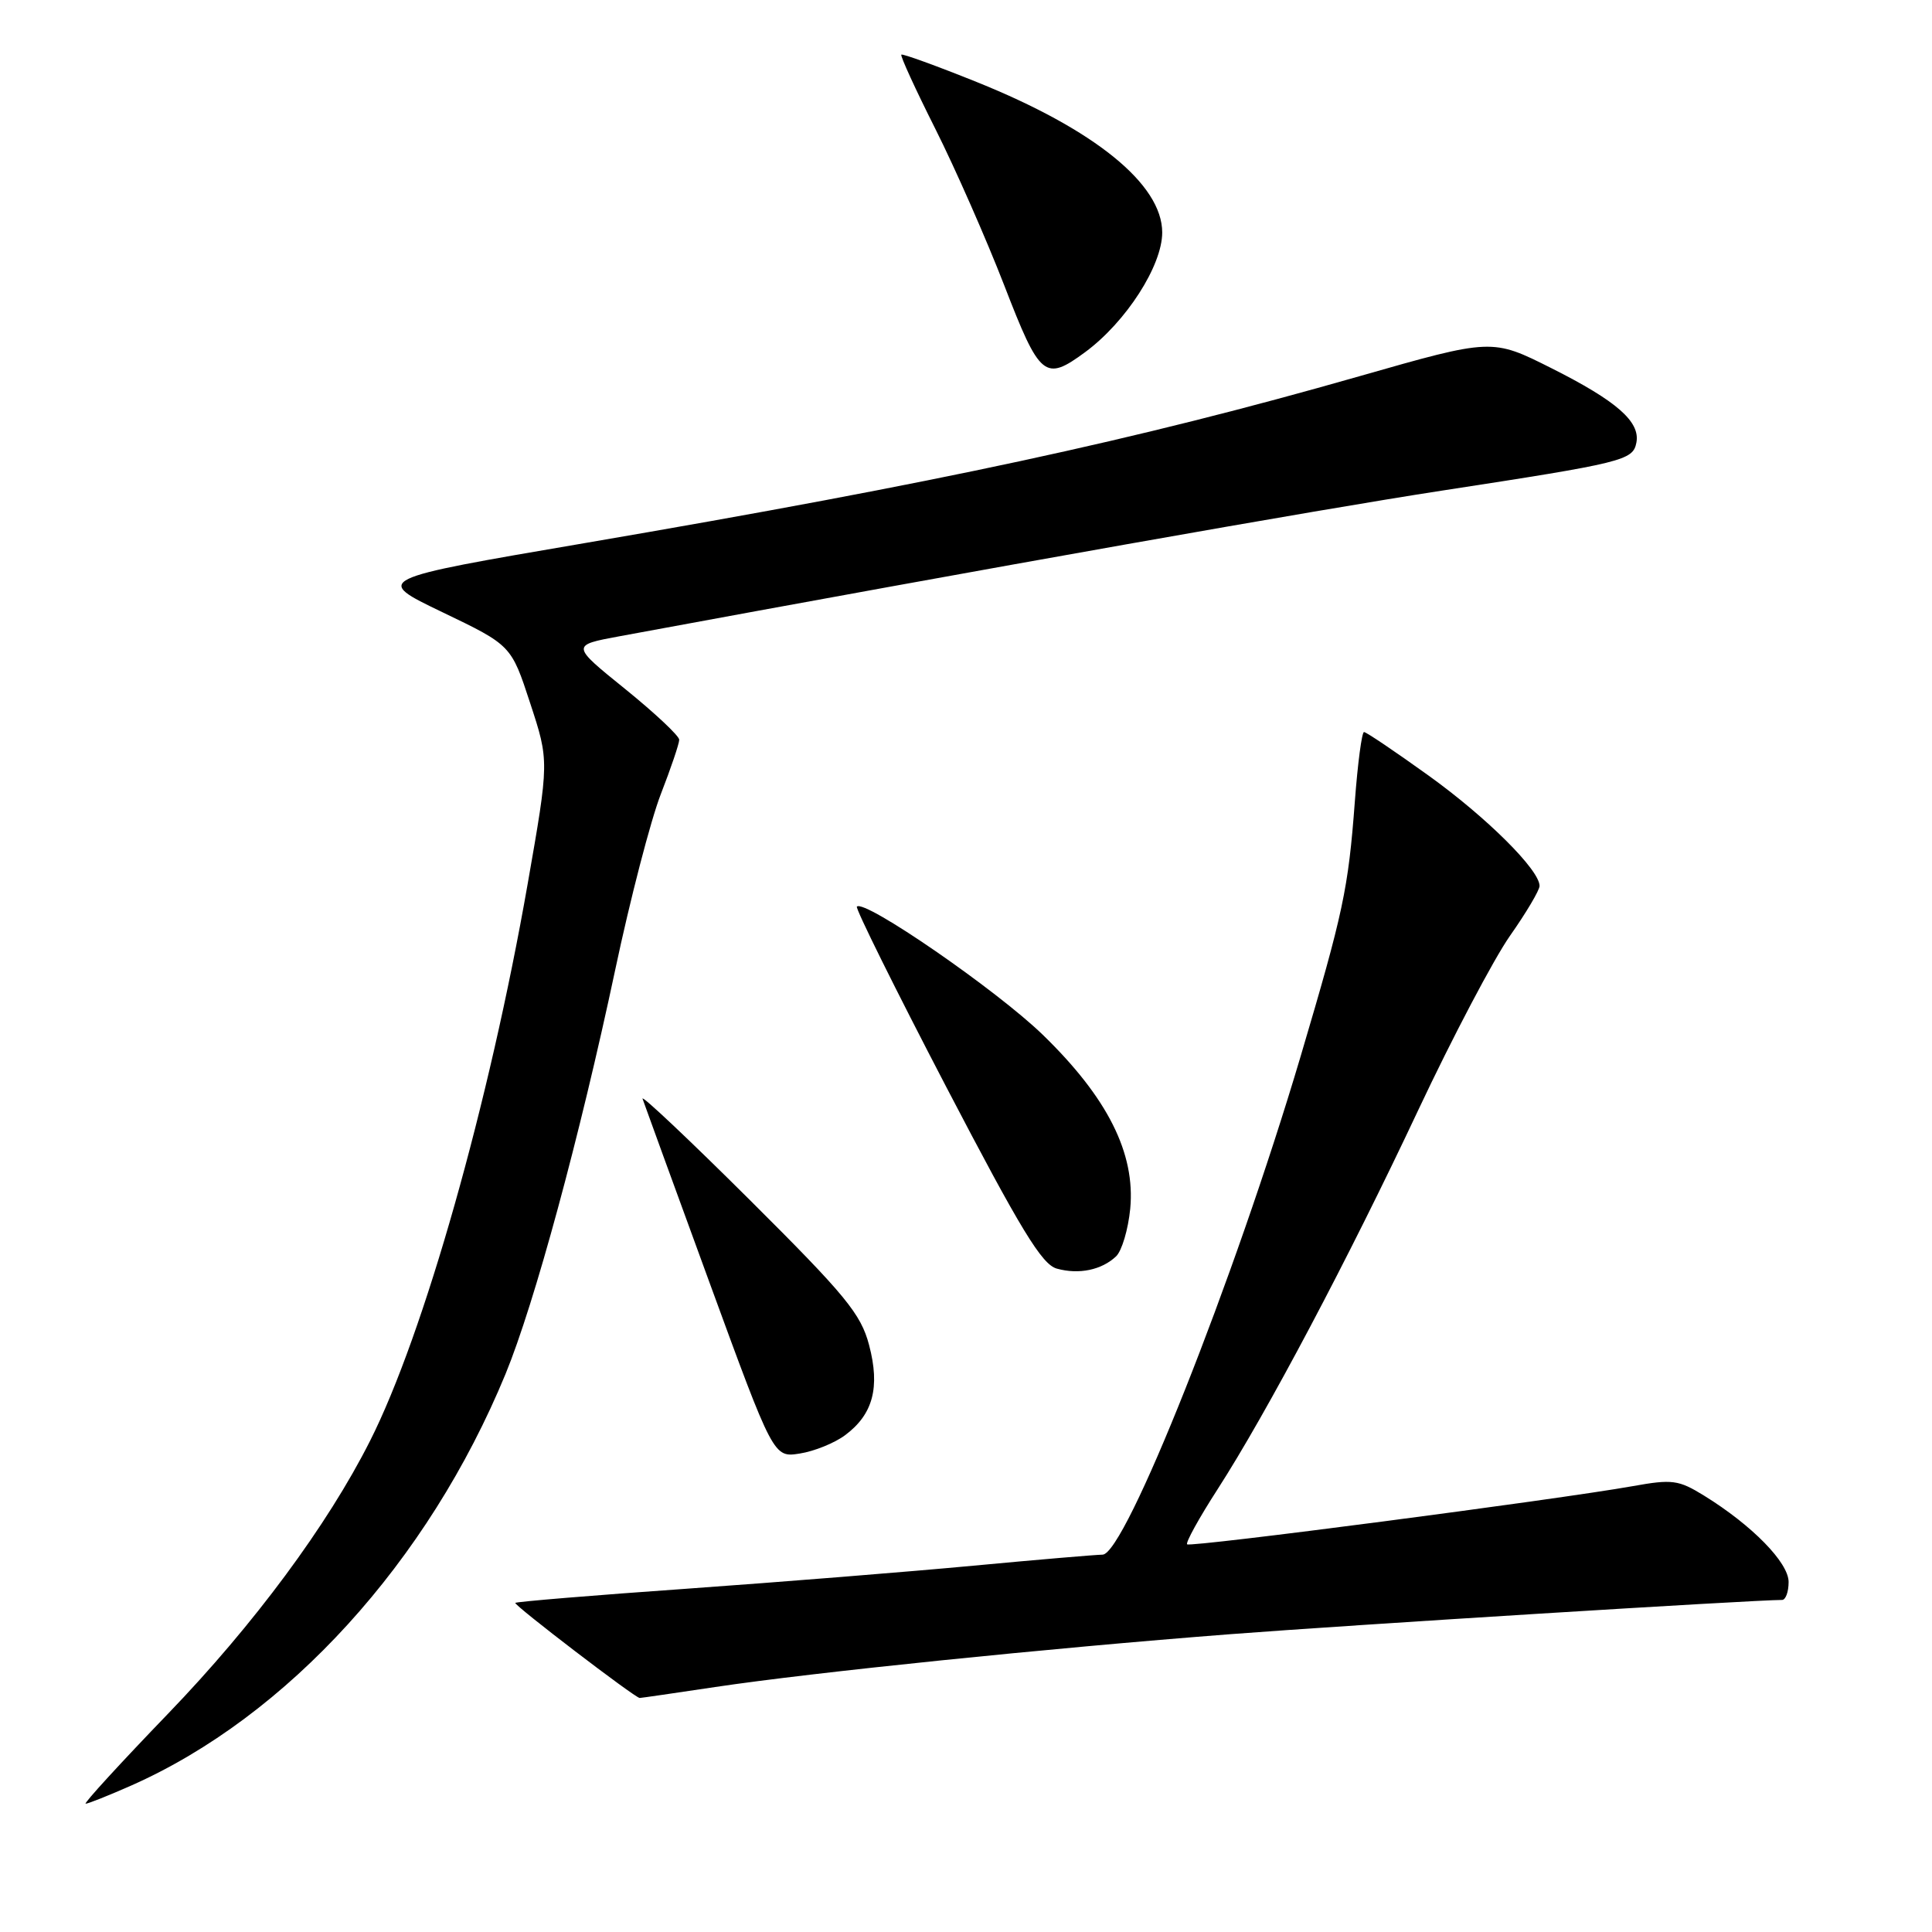 <?xml version="1.0" encoding="UTF-8" standalone="no"?>
<!DOCTYPE svg PUBLIC "-//W3C//DTD SVG 1.1//EN" "http://www.w3.org/Graphics/SVG/1.1/DTD/svg11.dtd" >
<svg xmlns="http://www.w3.org/2000/svg" xmlns:xlink="http://www.w3.org/1999/xlink" version="1.1" viewBox="0 0 256 256">
 <g >
 <path fill="currentColor"
d=" M 17.35 236.61 C 38.09 227.44 56.74 206.93 66.99 182.05 C 70.82 172.73 76.81 150.67 81.52 128.50 C 83.50 119.15 86.22 108.68 87.56 105.23 C 88.90 101.78 90.00 98.54 90.00 98.02 C 90.00 97.51 86.77 94.48 82.83 91.29 C 75.66 85.50 75.66 85.50 82.08 84.31 C 132.46 75.00 174.43 67.57 191.00 65.02 C 215.17 61.31 216.37 61.01 216.83 58.65 C 217.36 55.89 214.25 53.15 205.60 48.80 C 197.70 44.83 197.70 44.83 180.10 49.86 C 150.42 58.34 124.52 63.92 77.50 71.96 C 49.50 76.74 49.50 76.74 58.62 81.12 C 67.74 85.50 67.74 85.50 70.25 93.17 C 72.77 100.84 72.77 100.84 69.91 117.17 C 64.84 146.13 56.16 176.82 49.03 190.93 C 43.40 202.10 33.63 215.28 22.28 227.06 C 15.95 233.63 11.03 239.00 11.35 239.00 C 11.68 239.00 14.38 237.92 17.35 236.61 Z  M 94.76 223.54 C 107.71 221.60 138.91 218.40 163.00 216.54 C 178.56 215.34 232.35 212.00 236.13 212.00 C 236.61 212.00 237.00 210.93 237.00 209.62 C 237.00 207.05 232.16 202.11 225.80 198.18 C 222.41 196.09 221.59 195.98 216.30 196.93 C 206.31 198.71 157.72 205.06 157.30 204.63 C 157.08 204.41 158.88 201.14 161.32 197.36 C 167.84 187.24 178.65 166.83 187.95 147.04 C 192.47 137.44 197.93 127.07 200.08 124.00 C 202.24 120.93 204.00 117.95 204.00 117.39 C 204.00 115.27 196.99 108.30 189.27 102.75 C 184.87 99.59 181.04 97.00 180.74 97.00 C 180.45 97.00 179.90 101.16 179.52 106.25 C 178.65 117.83 178.00 120.86 172.33 140.00 C 163.55 169.59 149.08 206.00 146.09 206.00 C 145.21 206.01 137.53 206.66 129.00 207.46 C 120.47 208.26 103.39 209.63 91.04 210.51 C 78.68 211.38 68.44 212.23 68.28 212.39 C 68.02 212.65 84.14 224.98 84.76 224.99 C 84.90 225.00 89.40 224.34 94.76 223.54 Z  M 111.98 190.17 C 115.68 187.42 116.64 183.84 115.16 178.23 C 114.07 174.10 112.08 171.67 99.35 159.00 C 91.34 151.03 84.94 144.99 85.14 145.59 C 85.34 146.19 89.33 157.13 94.00 169.91 C 102.50 193.15 102.50 193.15 105.98 192.60 C 107.89 192.30 110.59 191.21 111.98 190.17 Z  M 147.89 166.47 C 148.65 165.74 149.49 162.91 149.76 160.17 C 150.46 152.81 146.76 145.45 138.17 137.11 C 132.05 131.18 114.55 119.11 113.54 120.13 C 113.32 120.35 118.64 131.08 125.36 143.98 C 135.26 162.96 138.05 167.56 140.04 168.10 C 142.97 168.91 145.98 168.28 147.89 166.47 Z  M 143.79 46.66 C 149.21 42.66 154.00 35.21 154.00 30.80 C 153.99 24.41 145.05 17.16 129.45 10.88 C 124.09 8.72 119.58 7.09 119.43 7.24 C 119.27 7.40 121.30 11.83 123.94 17.08 C 126.58 22.34 130.69 31.68 133.07 37.82 C 137.80 50.05 138.45 50.59 143.79 46.66 Z "/>
</g>
</svg>